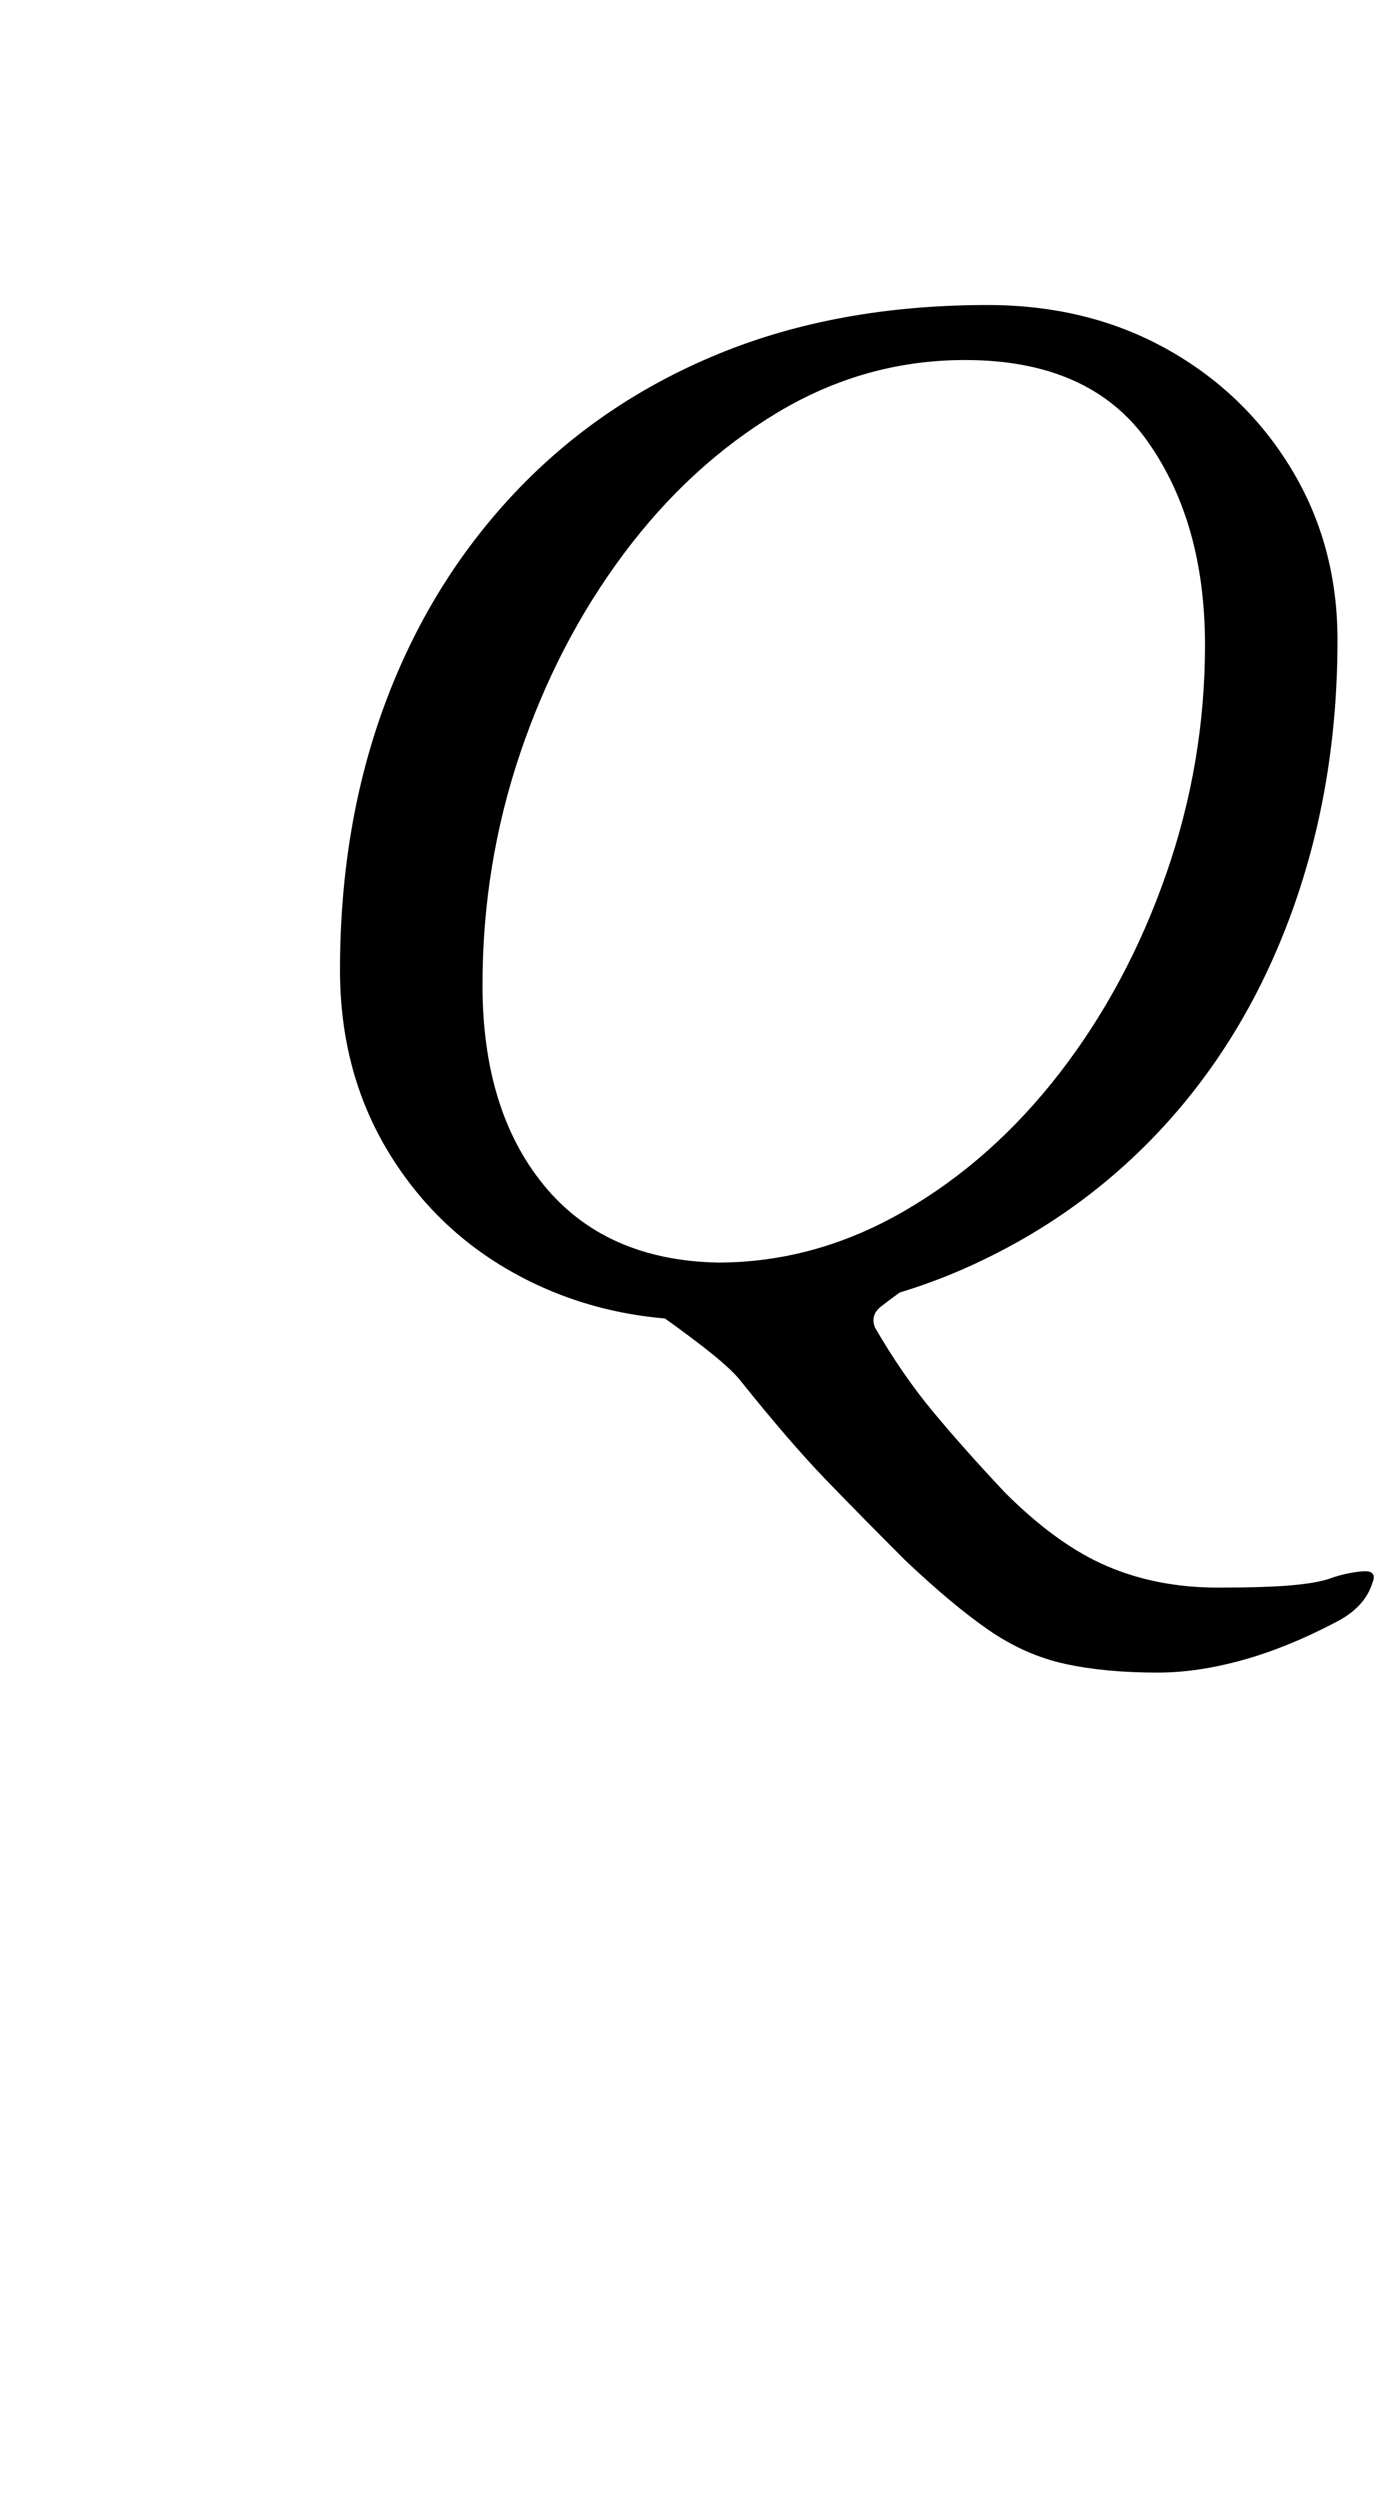 <?xml version="1.0" standalone="no"?>
<!DOCTYPE svg PUBLIC "-//W3C//DTD SVG 1.1//EN" "http://www.w3.org/Graphics/SVG/1.1/DTD/svg11.dtd" >
<svg xmlns="http://www.w3.org/2000/svg" xmlns:xlink="http://www.w3.org/1999/xlink" version="1.1" viewBox="-10 0 560 1000">
  <g transform="matrix(1 0 0 -1 0 800)">
   <path fill="currentColor"
d="M453 131q-21 0 -37 3.5t-30.5 13.5t-33.5 28q-17 17 -31.5 32t-34.5 40q-4 5 -15 13.5t-22 16t-15 8.5h120q-7 -5 -11.5 -8.5t-2.5 -8.5q11 -19 23.5 -34t28.5 -32q21 -21 41 -29.5t44 -8.5q20 0 30.5 1t15.5 3q6 2 12 2.5t4 -4.5q-3 -10 -15 -16q-19 -10 -37 -15t-34 -5
zM271 272q-40 0 -73 17.5t-52.5 49.5t-19.5 73q0 58 18 106.5t52 84.5t81.5 55.5t107.5 19.5q40 0 71.5 -17.5t50 -48t18.5 -68.5q0 -58 -18 -108t-51.5 -86.5t-80 -57t-104.5 -20.5zM277 295q39 0 74.5 20.5t62.5 55.5t42.5 79.5t15.5 91.5q0 49 -23 81.5t-73 32.5
q-40 0 -75 -21t-61.5 -56.5t-41.5 -80t-15 -92.5q0 -50 24.5 -80t69.5 -31z" />
  </g>

</svg>
